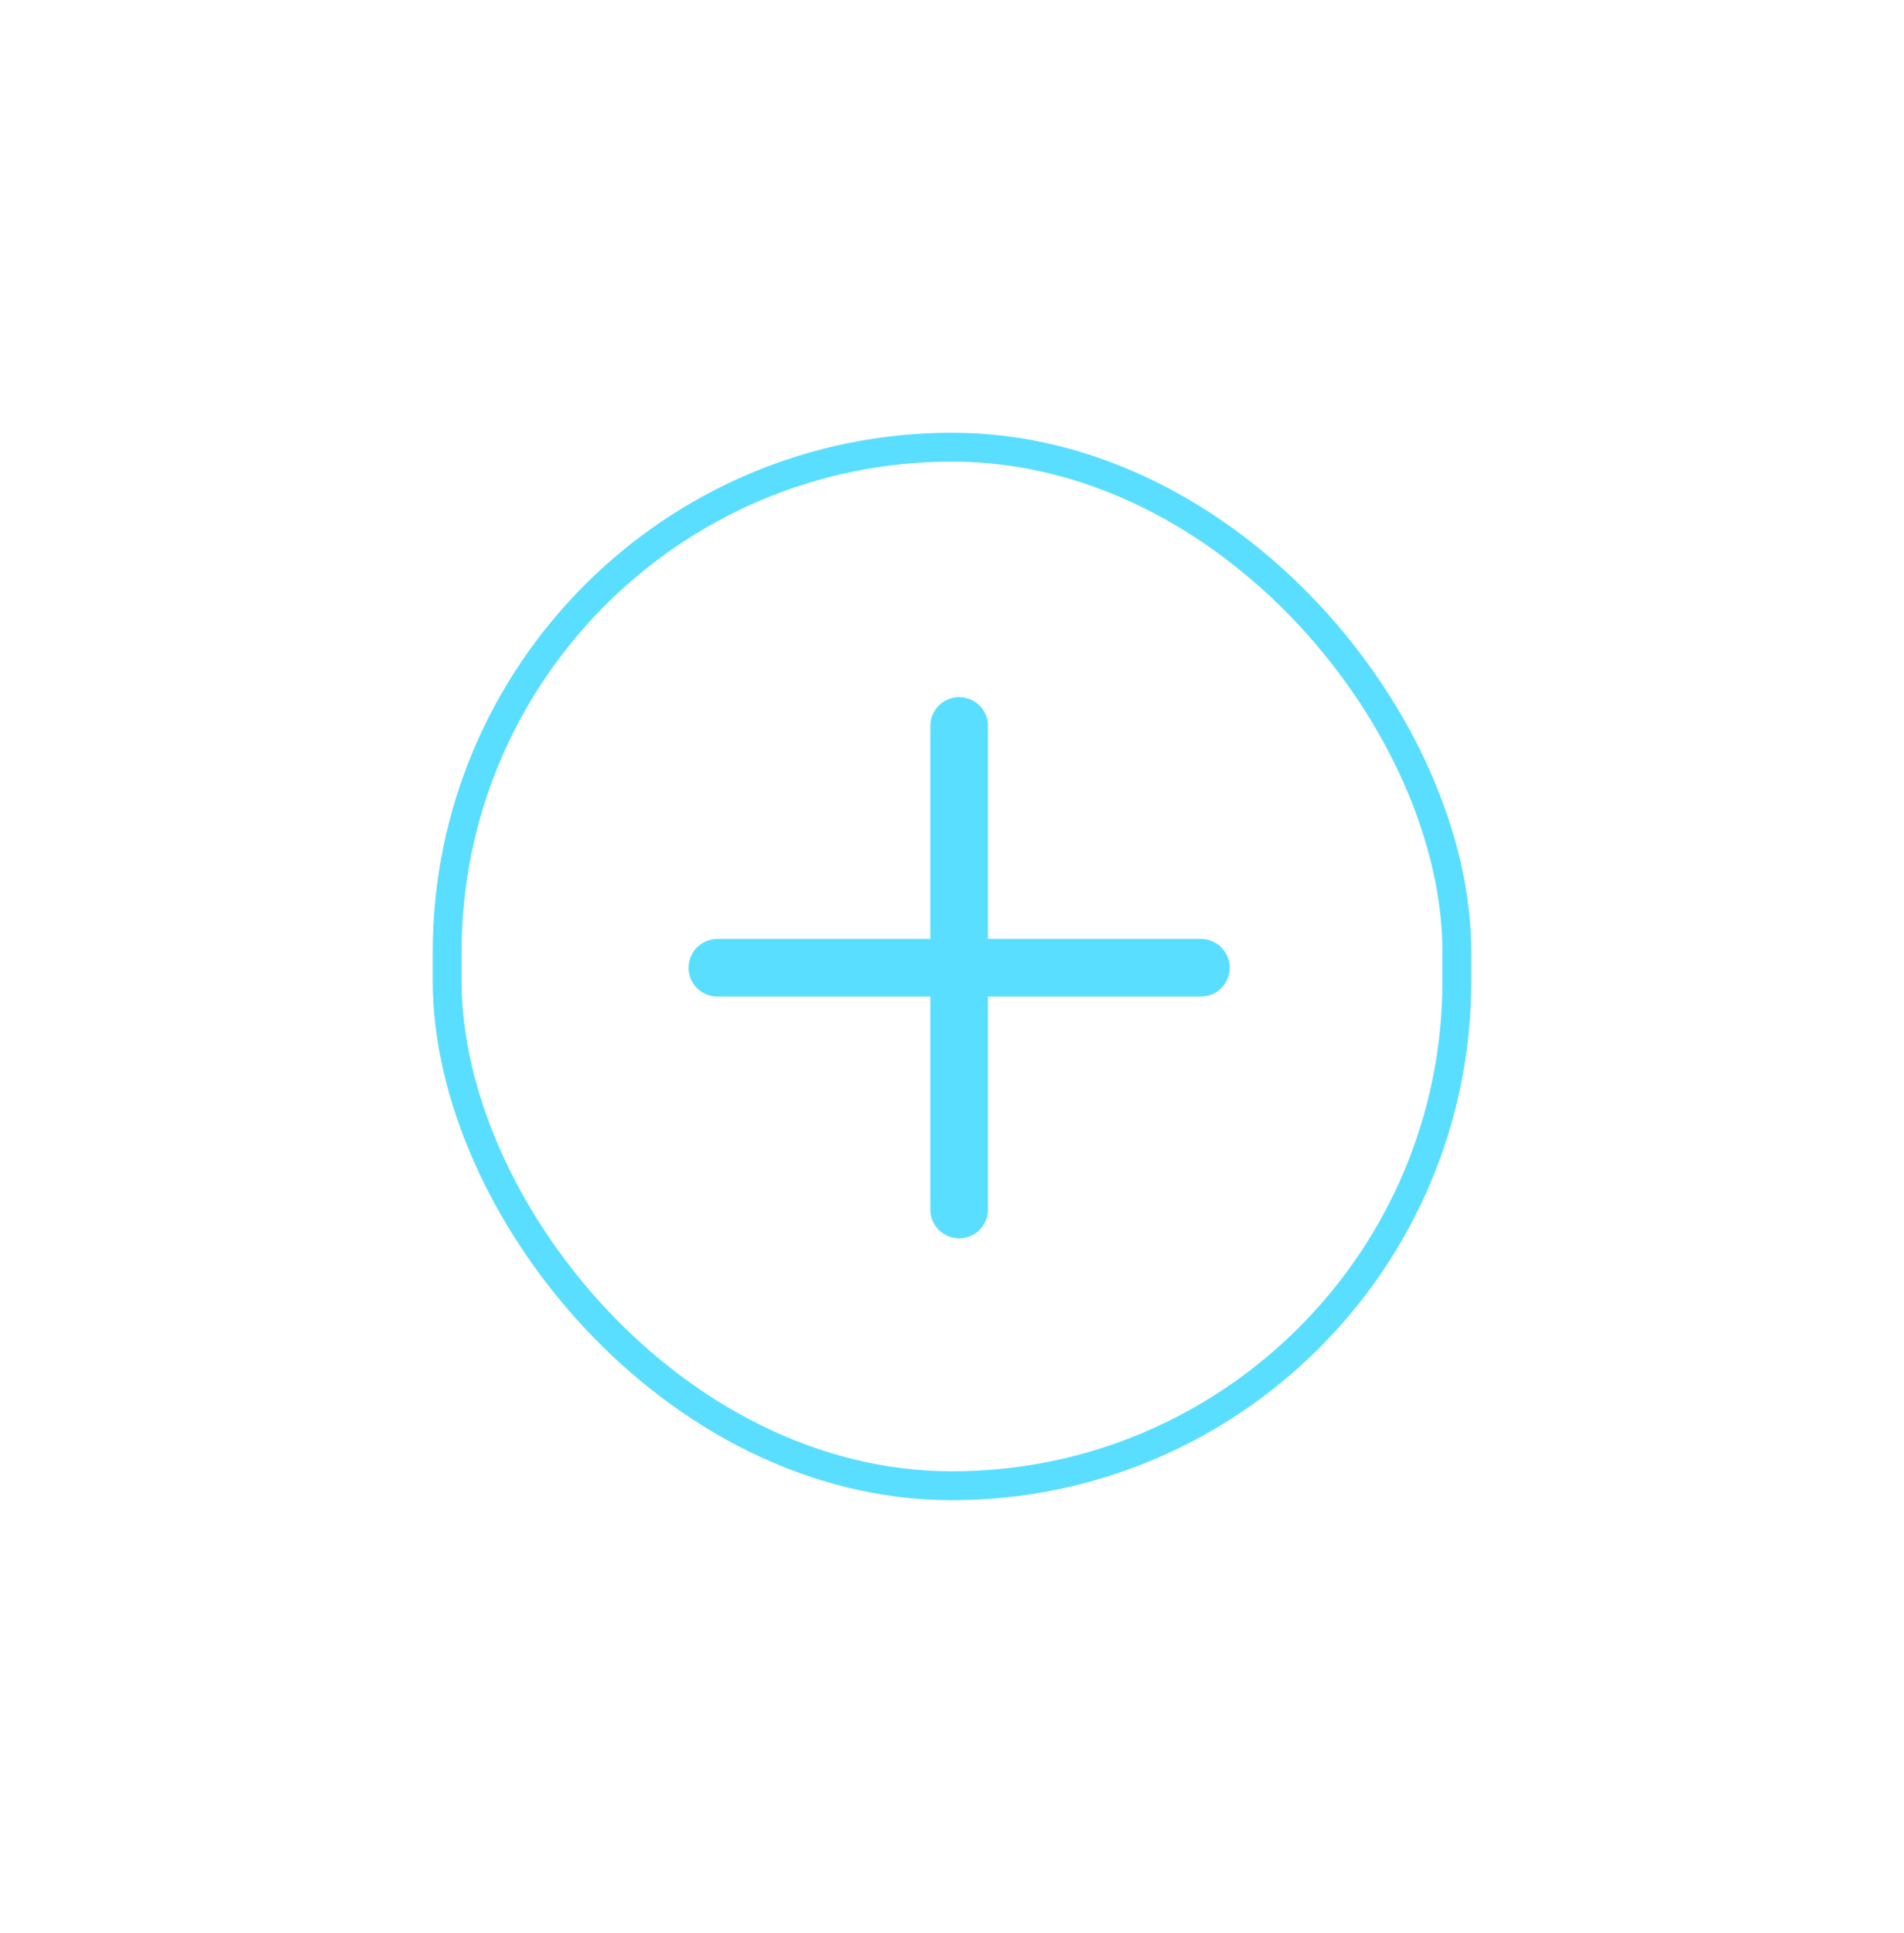 <svg xmlns="http://www.w3.org/2000/svg" xmlns:xlink="http://www.w3.org/1999/xlink" width="66" height="67" viewBox="0 0 66 67"><defs><style>.a{fill:#5600ff;}.a,.b,.c{stroke:#59deff;}.a,.c{stroke-linecap:round;stroke-width:2px;}.b{fill:#fff;}.c,.e{fill:none;}.d{stroke:none;}.f{filter:url(#a);}</style><filter id="a" x="0" y="0" width="66" height="67" filterUnits="userSpaceOnUse"><feOffset input="SourceAlpha"/><feGaussianBlur stdDeviation="5" result="b"/><feFlood flood-color="#1900ff" flood-opacity="0.059"/><feComposite operator="in" in2="b"/><feComposite in="SourceGraphic"/></filter></defs><g transform="translate(15 12.8)"><g transform="translate(0 0.2)"><g transform="translate(5.807)"><g transform="translate(4.066 12.232)"><path class="a" d="M2972,225.5h16.759" transform="translate(-2972 -217.12)"/><path class="a" d="M0,0H16.759" transform="translate(8.38) rotate(90)"/></g></g><g transform="translate(0 2)"><g class="f" transform="matrix(1, 0, 0, 1, -15, -15)"><g class="b" transform="translate(15 15)"><rect class="d" width="36" height="37" rx="18"/><rect class="e" x="0.5" y="0.5" width="35" height="36" rx="17.5"/></g></g></g></g><g transform="translate(9.868 12.365)"><path class="c" d="M2972,225.5h16.759" transform="translate(-2972 -217.12)"/><path class="c" d="M0,0H16.759" transform="translate(8.38) rotate(90)"/></g></g></svg>